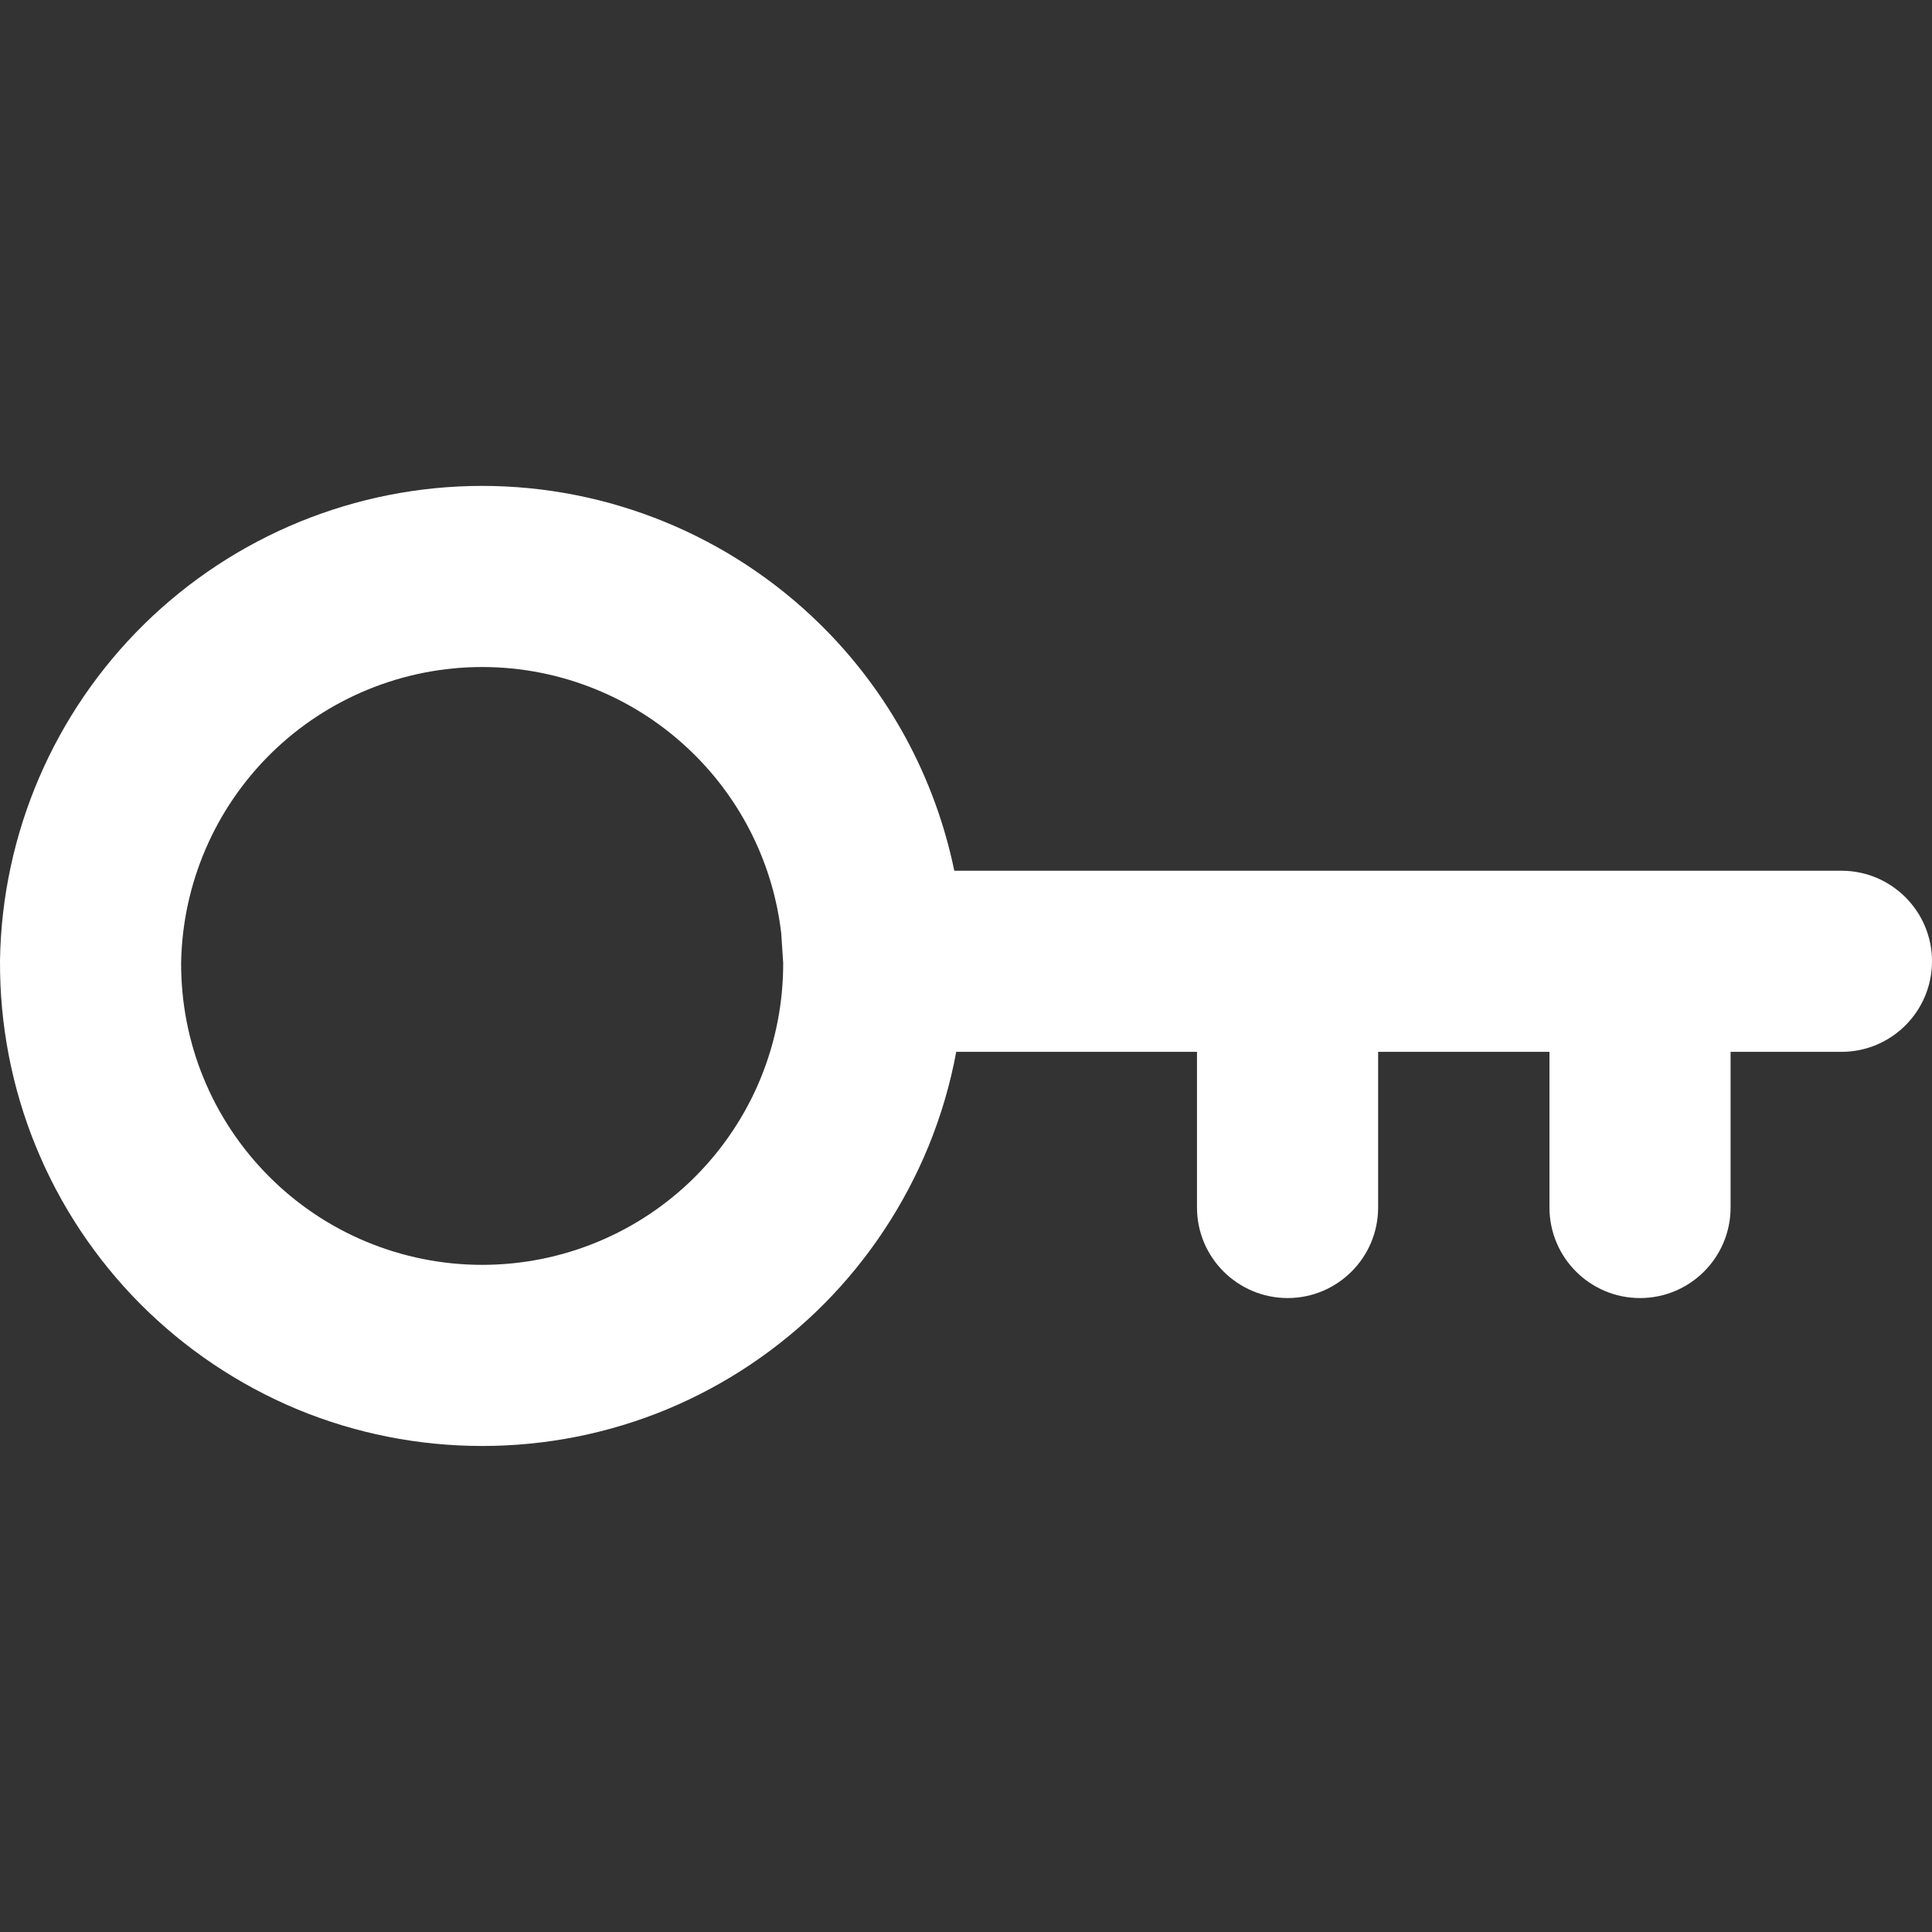 <svg width="16" height="16" viewBox="0 0 16 16" fill="none" xmlns="http://www.w3.org/2000/svg">
<rect x="0" y="0" width="16" height="16" fill="#333333" stroke="none"/>
<g clip-path="url(#clip0_274_1304)">
<path d="M12.832 10V8.711H11.413V10C11.413 10.414 11.077 10.75 10.663 10.75C10.249 10.749 9.913 10.414 9.913 10V8.711H7.919C7.87 8.978 7.793 9.239 7.69 9.492C7.49 9.979 7.197 10.423 6.826 10.797C6.455 11.17 6.014 11.467 5.527 11.67C5.041 11.872 4.52 11.975 3.993 11.975C3.467 11.975 2.945 11.872 2.459 11.67C1.973 11.467 1.531 11.17 1.16 10.797C0.789 10.423 0.495 9.98 0.296 9.492C0.097 9.005 -0.003 8.482 8.97953e-05 7.956V7.948C0.018 6.901 0.447 5.904 1.193 5.17C1.94 4.436 2.946 4.024 3.993 4.024C5.04 4.024 6.045 4.436 6.792 5.17C7.36 5.728 7.744 6.44 7.903 7.211H15.25C15.664 7.211 16 7.547 16 7.961C16 8.375 15.664 8.711 15.25 8.711H14.332V10C14.332 10.414 13.996 10.75 13.582 10.75C13.168 10.75 12.832 10.414 12.832 10ZM3.993 5.524C3.34 5.524 2.711 5.781 2.245 6.239C1.779 6.697 1.511 7.321 1.5 7.974C1.499 8.3 1.561 8.624 1.685 8.926C1.809 9.23 1.993 9.507 2.225 9.74C2.456 9.973 2.732 10.158 3.035 10.284C3.339 10.41 3.664 10.475 3.993 10.475C4.322 10.475 4.648 10.41 4.951 10.284C5.255 10.158 5.53 9.973 5.762 9.74C5.993 9.507 6.177 9.23 6.301 8.926C6.424 8.624 6.487 8.3 6.486 7.974L6.47 7.731C6.405 7.168 6.149 6.64 5.74 6.239C5.274 5.781 4.647 5.524 3.993 5.524Z" fill="white"/>
</g>
<defs>
<clipPath id="clip0_274_1304">
<rect width="16" height="16" rx="3" fill="white"/>
</clipPath>
</defs>
</svg>
